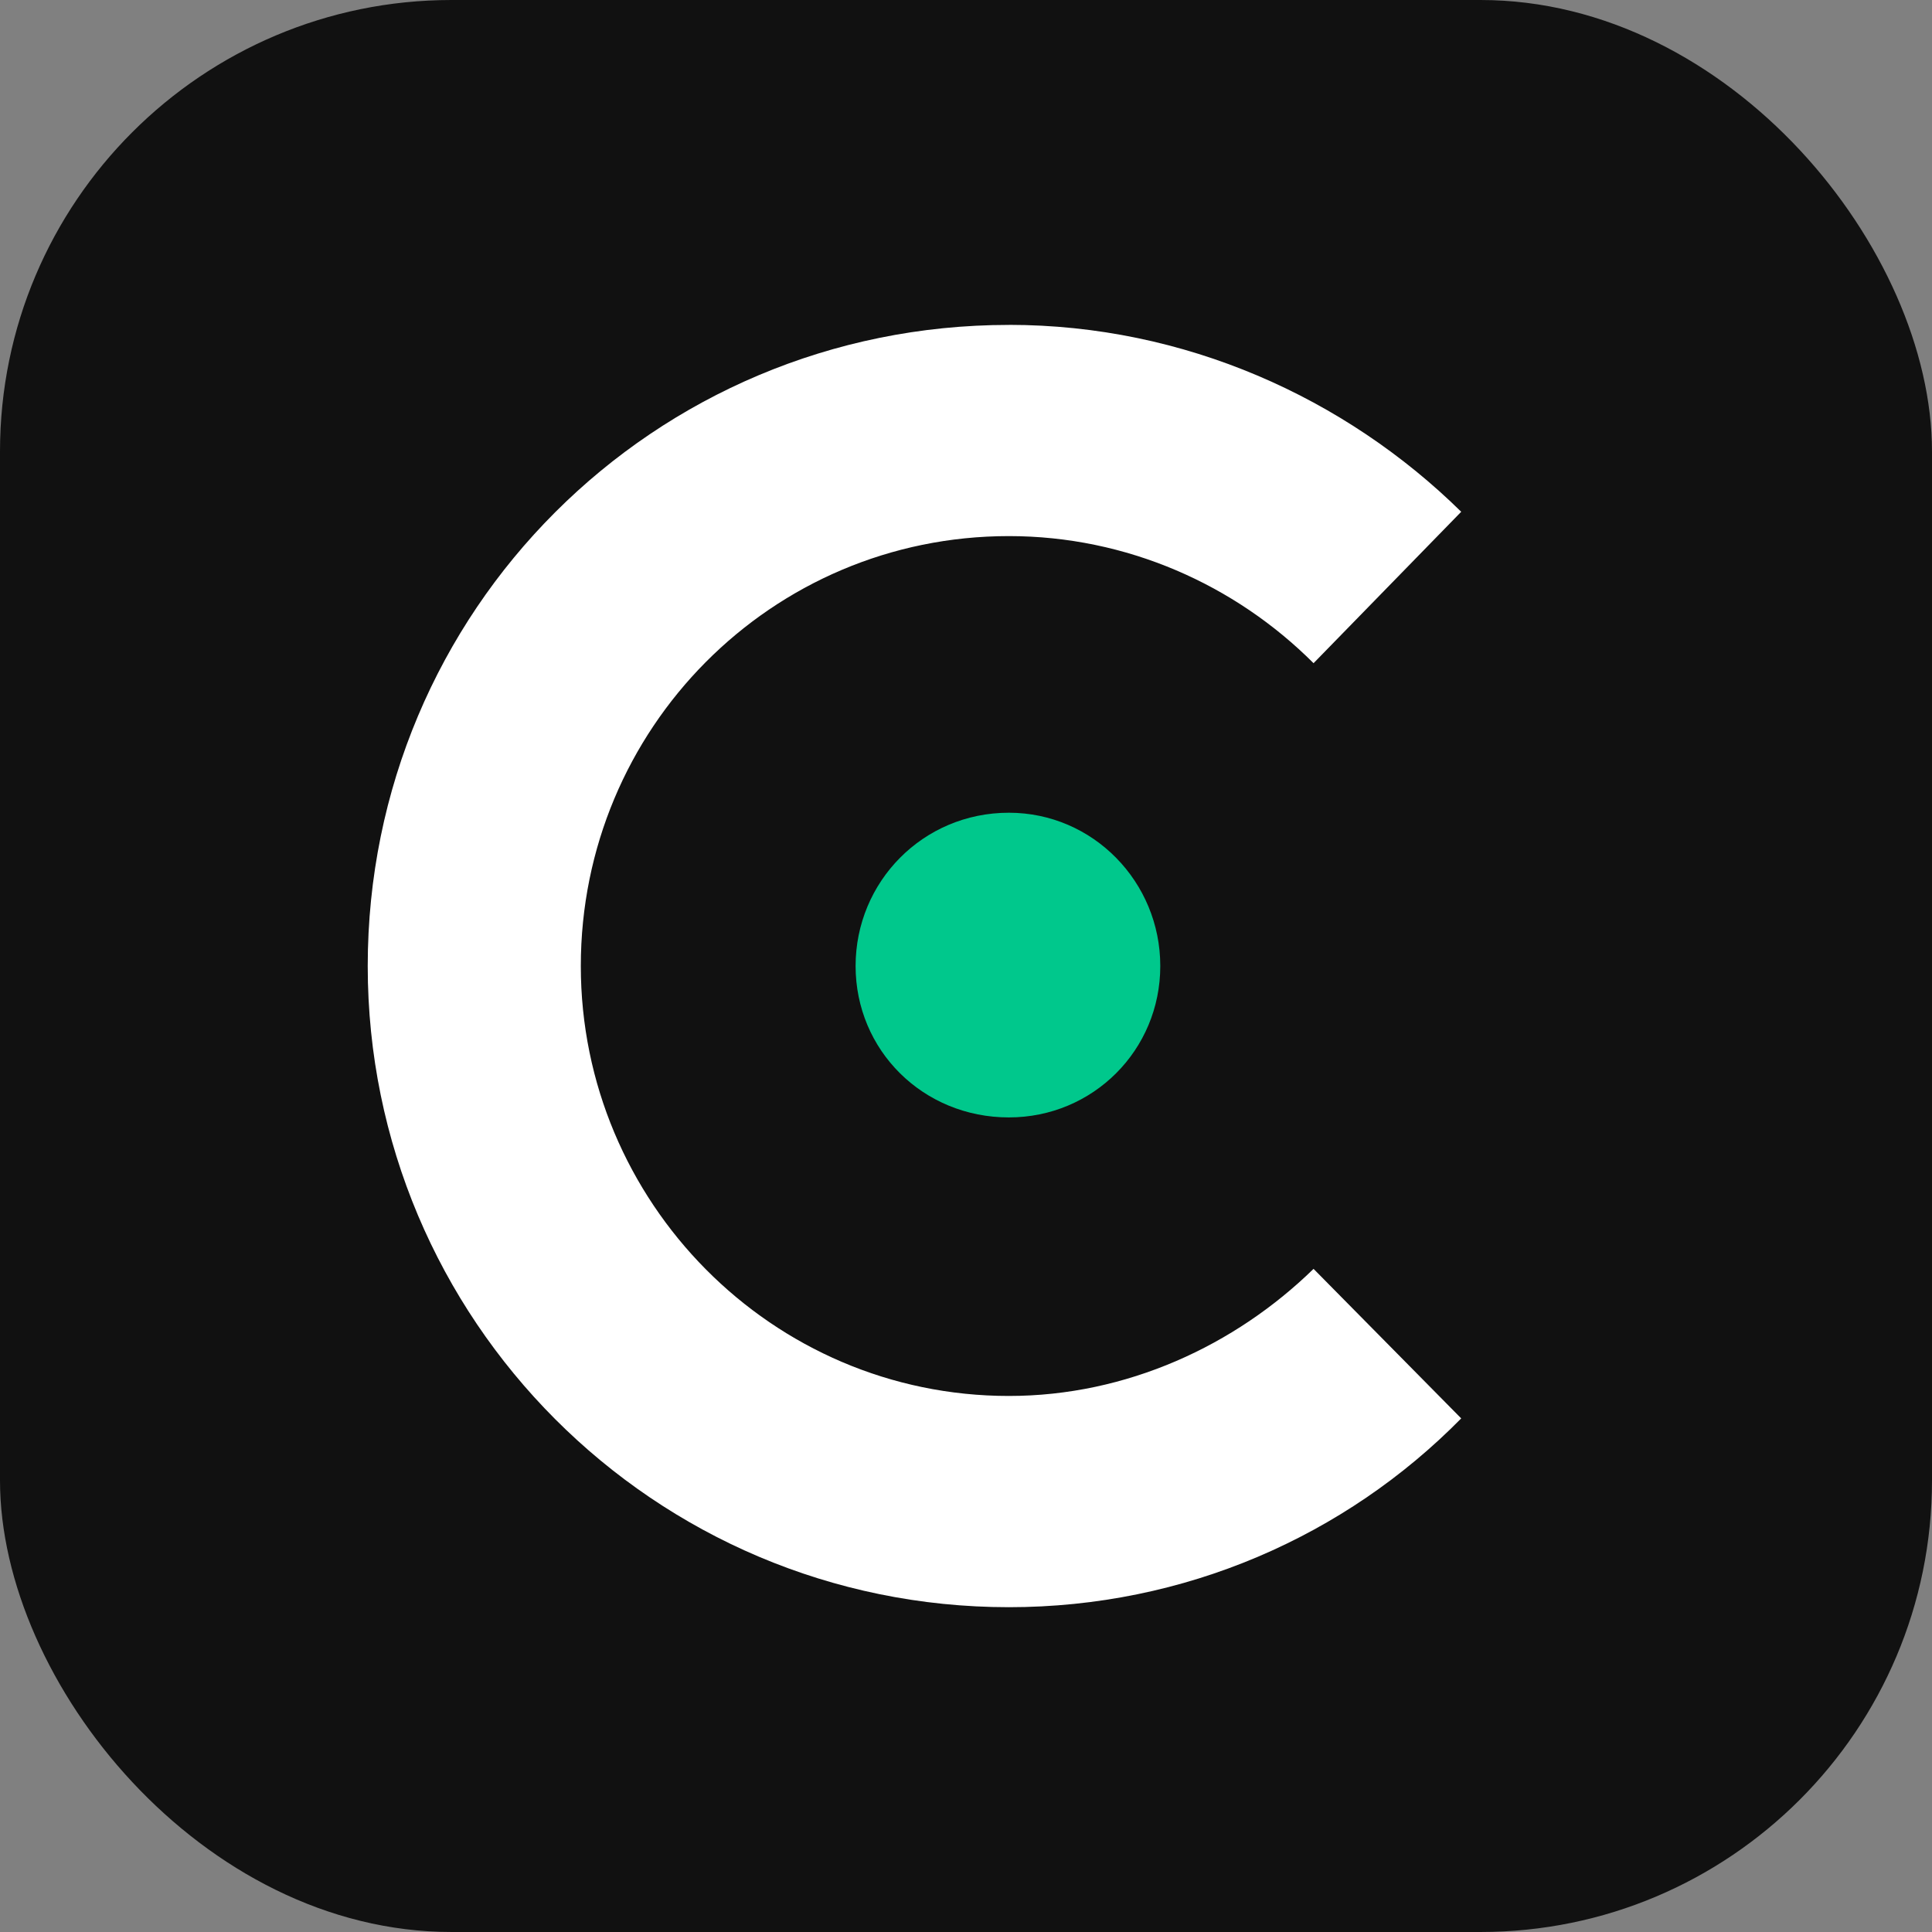 <?xml version="1.0" encoding="UTF-8" standalone="no"?>
<svg
   width="75"
   height="75"
   viewBox="0 0 75 75"
   fill="none"
   version="1.1"
   id="svg2"
   sodipodi:docname="changelogg.svg"
   inkscape:version="1.3.1 (9b9bdc1480, 2023-11-25, custom)"
   xmlns:inkscape="http://www.inkscape.org/namespaces/inkscape"
   xmlns:sodipodi="http://sodipodi.sourceforge.net/DTD/sodipodi-0.dtd"
   xmlns="http://www.w3.org/2000/svg"
   xmlns:svg="http://www.w3.org/2000/svg">
  <rect x="0" y="0" width="75" height="75" fill="#808080" stroke="none"/>
  <defs
     id="defs2" />
  <sodipodi:namedview
     id="namedview2"
     pagecolor="#ffffff"
     bordercolor="#000000"
     borderopacity="0.25"
     inkscape:showpageshadow="2"
     inkscape:pageopacity="0.0"
     inkscape:pagecheckerboard="0"
     inkscape:deskcolor="#d1d1d1"
     inkscape:zoom="15.786667"
     inkscape:cx="37.5"
     inkscape:cy="37.5"
     inkscape:window-width="2560"
     inkscape:window-height="1379"
     inkscape:window-x="0"
     inkscape:window-y="30"
     inkscape:window-maximized="1"
     inkscape:current-layer="svg2" />
  <rect
     width="75"
     height="75"
     rx="17.528"
     fill="#111111"
     id="rect1" />
  <g
     id="g2"
     transform="translate(-2.318)">
    <path
       d="m 41.482,31.55 c 3.265,0 5.878,2.685 5.878,5.95 0,3.265 -2.612,5.878 -5.878,5.878 -3.338,0 -5.95,-2.612 -5.95,-5.878 0,-3.265 2.612,-5.95 5.95,-5.95 z"
       fill="#00c88c"
       id="path1" />
    <path
       d="m 41.482,12.611 c 6.821,0 13.061,2.83 17.56,7.256 l -5.732,5.878 c -3.048,-3.048 -7.256,-4.934 -11.828,-4.934 -9.216,0 -16.617,7.474 -16.617,16.69 0,9.143 7.402,16.69 16.617,16.69 4.572,0 8.78,-1.959 11.828,-4.934 l 5.732,5.805 c -4.499,4.572 -10.739,7.329 -17.56,7.329 -13.787,0 -24.889,-11.175 -24.889,-24.889 0,-13.787 11.102,-24.889 24.889,-24.889 z"
       fill="#ffffff"
       id="path2" />
  </g>
</svg>
